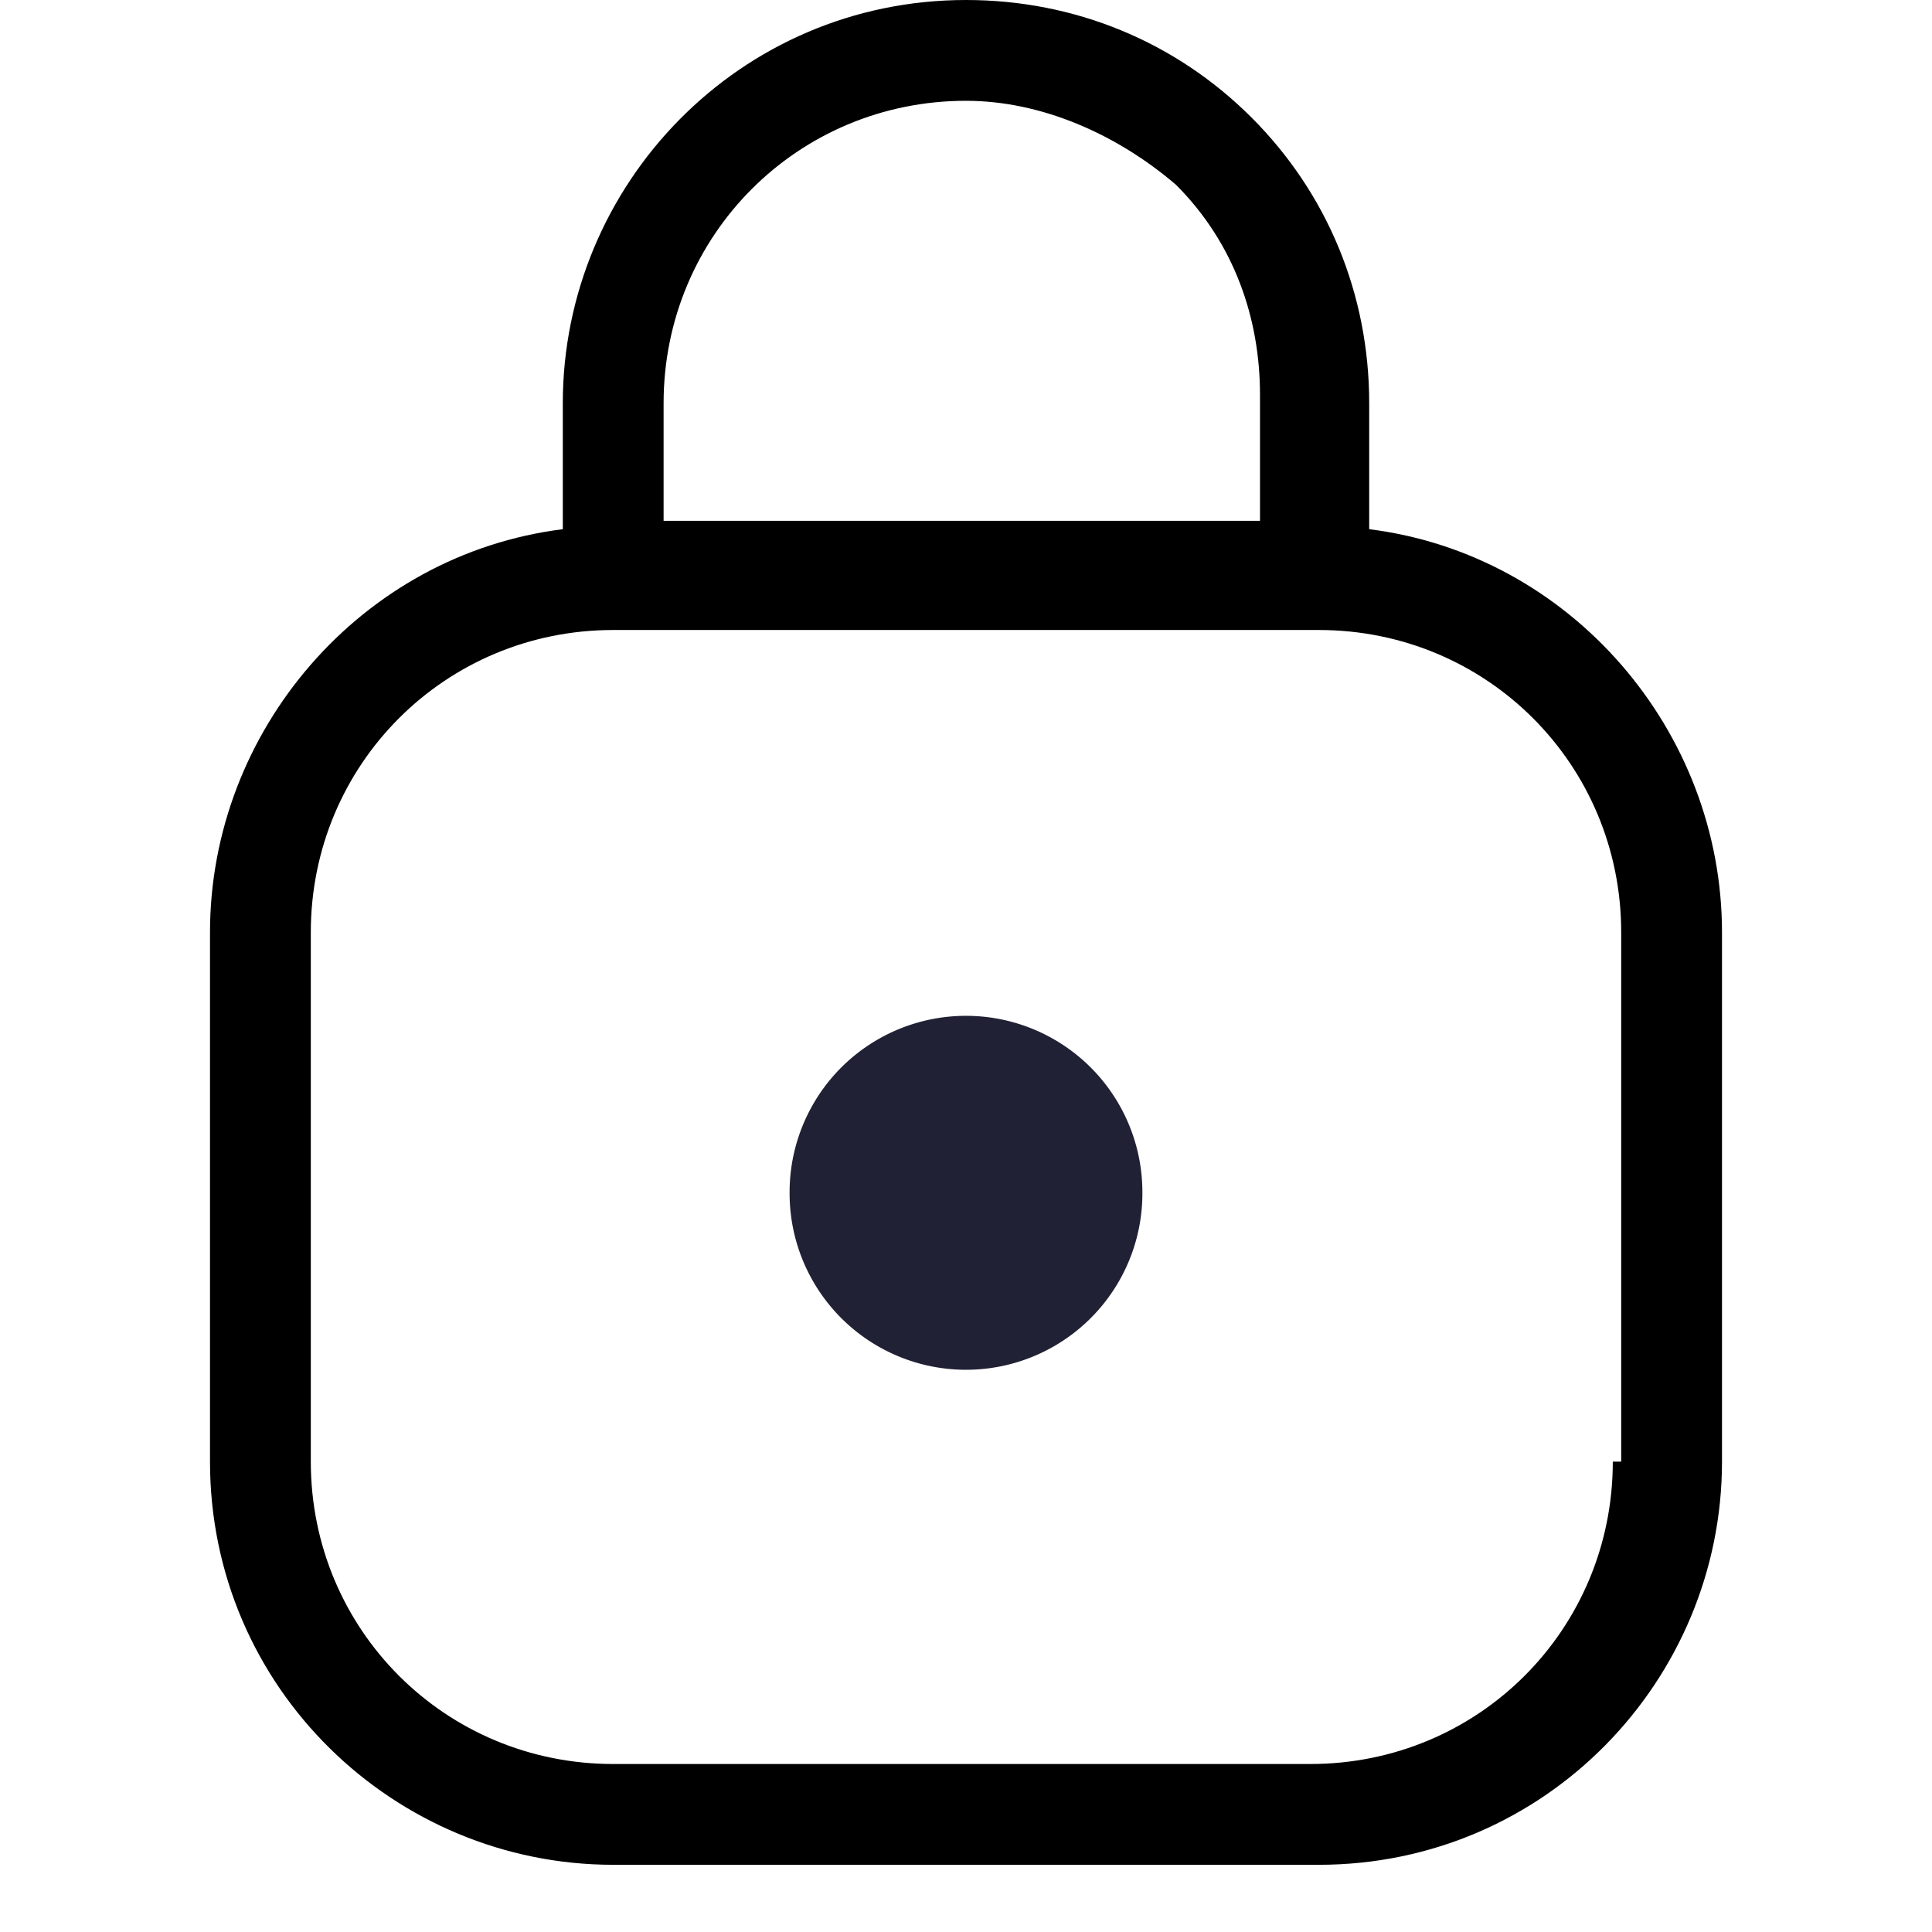<!-- <svg width="128" height="128" xmlns="http://www.w3.org/2000/svg"><path d="M108.8 44.322H89.6v-5.36c0-9.04-3.308-24.163-25.6-24.163-23.145 0-25.6 16.881-25.6 24.162v5.361H19.2v-5.36C19.2 15.281 36.798 0 64 0c27.202 0 44.8 15.281 44.8 38.961v5.361zm-32 39.356c0-5.44-5.763-9.832-12.8-9.832-7.037 0-12.8 4.392-12.8 9.832 0 3.682 2.567 6.808 6.407 8.477v11.205c0 2.718 2.875 4.962 6.4 4.962 3.524 0 6.4-2.244 6.4-4.962V92.155c3.833-1.669 6.393-4.795 6.393-8.477zM128 64v49.201c0 8.158-8.645 14.799-19.2 14.799H19.2C8.651 128 0 121.359 0 113.201V64c0-8.153 8.645-14.799 19.2-14.799h89.6c10.555 0 19.2 6.646 19.2 14.799z"/></svg> -->
<svg t="1543285368843" class="icon" style="" viewBox="0 0 1024 1024" version="1.1" xmlns="http://www.w3.org/2000/svg" p-id="1006" xmlns:xlink="http://www.w3.org/1999/xlink" width="200" height="200"><defs><style type="text/css"></style></defs><path d="M512 632.209m-93.496 0a93.496 93.496 0 1 0 186.991 0 93.496 93.496 0 1 0-186.991 0Z" fill="#212135" p-id="1007"></path><path d="M725.704 280.487V213.704c0-57.878-22.261-111.304-62.33-151.374C623.304 22.261 569.878 0 512 0 391.791 0 298.296 97.948 298.296 213.704v66.783C191.443 293.843 111.304 387.339 111.304 494.191v280.487c0 120.209 97.948 213.704 213.704 213.704h373.983c120.209 0 213.704-97.948 213.704-213.704v-280.487c0-106.852-80.139-200.348-186.991-213.704zM351.722 213.704c0-89.043 71.235-160.278 160.278-160.278 40.07 0 80.139 17.809 111.304 44.522 31.165 31.165 44.522 71.235 44.522 111.304v66.783H351.722V213.704z m503.096 560.974c0 89.043-71.235 160.278-160.278 160.278H325.009c-89.043 0-160.278-71.235-160.278-160.278v-280.487c0-89.043 71.235-160.278 160.278-160.278h373.983c89.043 0 160.278 71.235 160.278 160.278v280.487z" p-id="1008"></path></svg>
